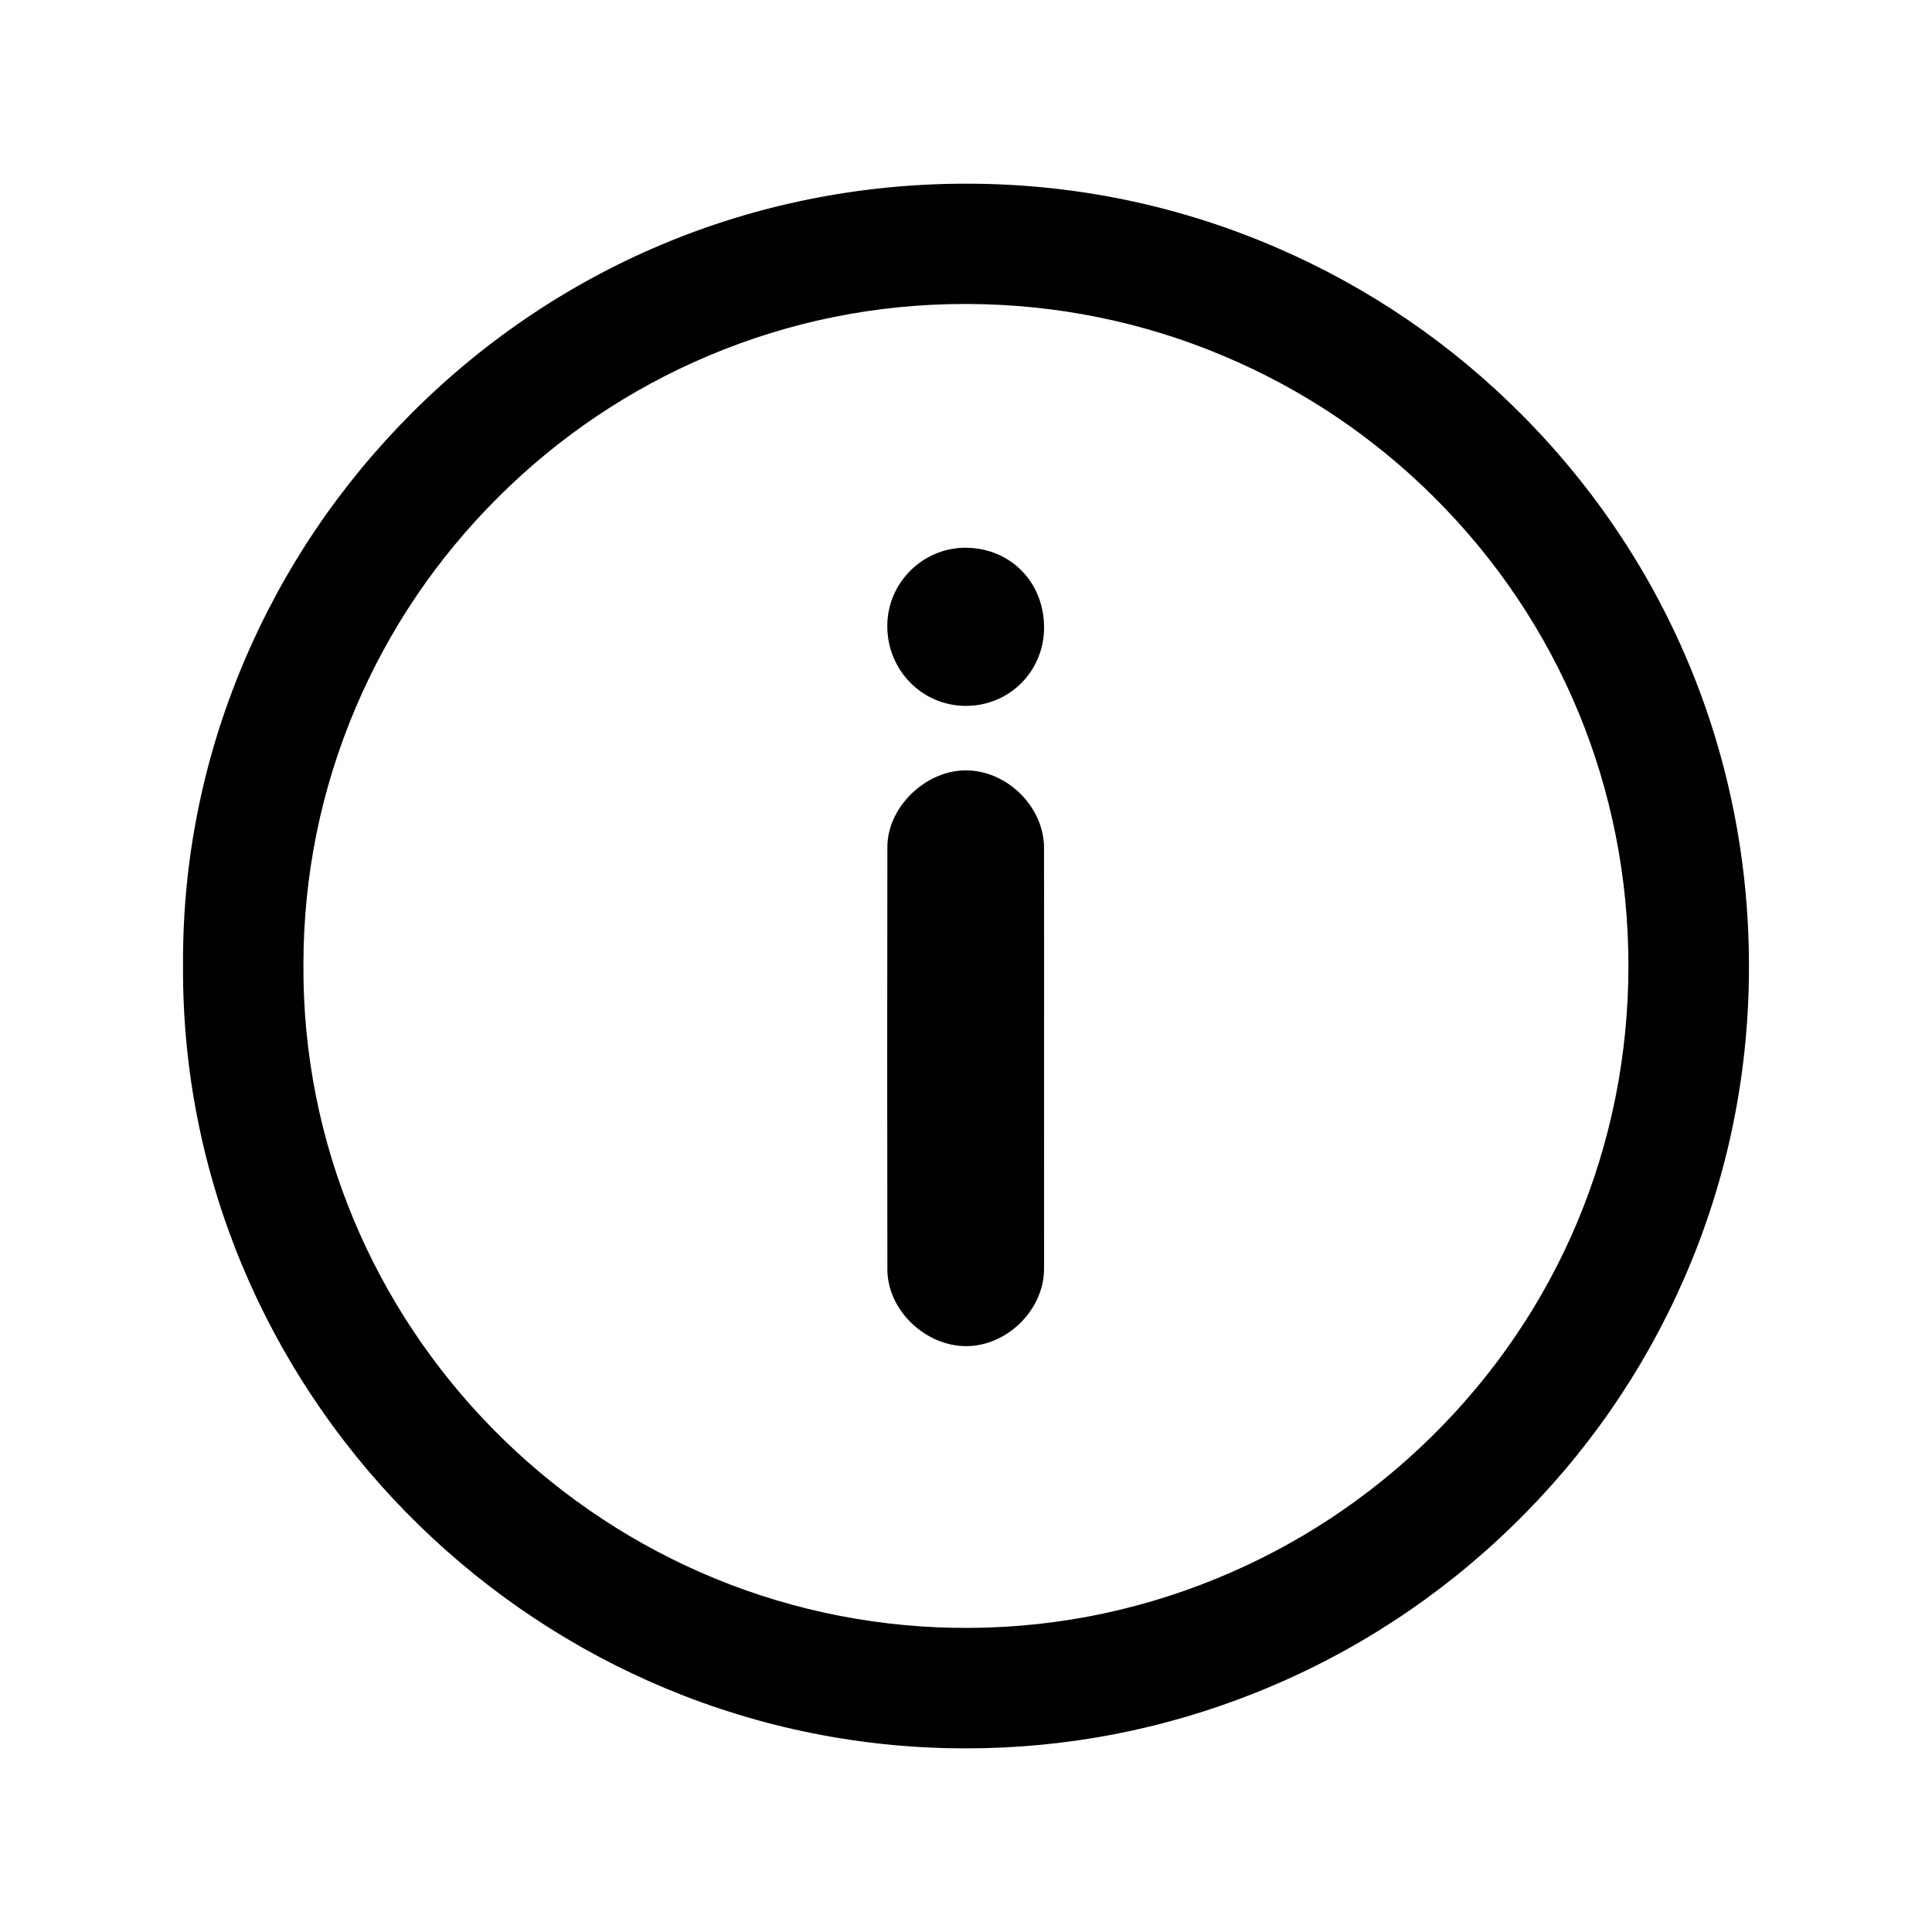 <?xml version="1.0" standalone="no"?><!DOCTYPE svg PUBLIC "-//W3C//DTD SVG 1.1//EN" "http://www.w3.org/Graphics/SVG/1.1/DTD/svg11.dtd"><svg class="icon" width="30px" height="30.00px" viewBox="0 0 1024 1024" version="1.1" xmlns="http://www.w3.org/2000/svg"><path  d="M807.15 220.37c-37.77-38.11-81.83-68.15-130.97-89.31-50.65-21.81-104.41-33.15-159.79-33.68-112.53-1.11-218.19 41.86-297.57 120.98-38.54 38.43-68.75 83.17-89.78 133.01-21.61 51.23-32.39 105.26-32.03 160.58-1.23 223.92 180.93 409.92 406.05 414.63 2.98 0.06 5.94 0.09 8.9 0.09 53.26 0 105.22-10.04 154.58-29.91 50.47-20.3 95.91-49.89 135.05-87.92 38.82-37.72 69.43-81.81 90.97-131.05 22.4-51.18 33.98-105.77 34.42-162.25 0.88-111.48-41.67-216.3-119.83-295.17zM758.6 761.6c-33.05 32.48-71.51 57.8-114.33 75.28-44.05 17.96-90.53 26.68-138.17 25.9-191.48-3.14-346.36-160.78-345.28-351.4v-0.02c0-47.2 9.31-93.06 27.69-136.28 17.74-41.74 43.14-79.25 75.47-111.47 32.36-32.26 70-57.55 111.87-75.19 43.05-18.12 88.68-27.31 135.67-27.31h1.17c47.26 0.16 93.1 9.47 136.25 27.72 41.77 17.65 79.26 42.88 111.43 74.97 66.32 66.16 102.8 154.37 102.73 248.39-0.09 94.67-37.2 183.25-104.5 249.41z"  /><path  d="M553.38 561.4c0 37.06 0.03 74.12-0.01 111.18-0.03 21.6-19.53 40.87-41.26 40.9-21.71 0.03-41.74-19.12-41.78-40.58-0.13-74.68-0.13-149.35 0-224.03 0.04-21.27 20.46-40.74 41.89-40.56 21.76 0.19 41.12 19.45 41.14 41.07 0.05 37.34 0.02 74.68 0.02 112.02zM553.38 332.62c-0.03 23.34-18.59 41.75-41.87 41.51-22.98-0.23-41.29-19.08-41.23-42.43 0.06-23.03 19.12-41.76 42.11-41.38 23.51 0.4 41.02 18.47 40.99 42.3z"  /></svg>